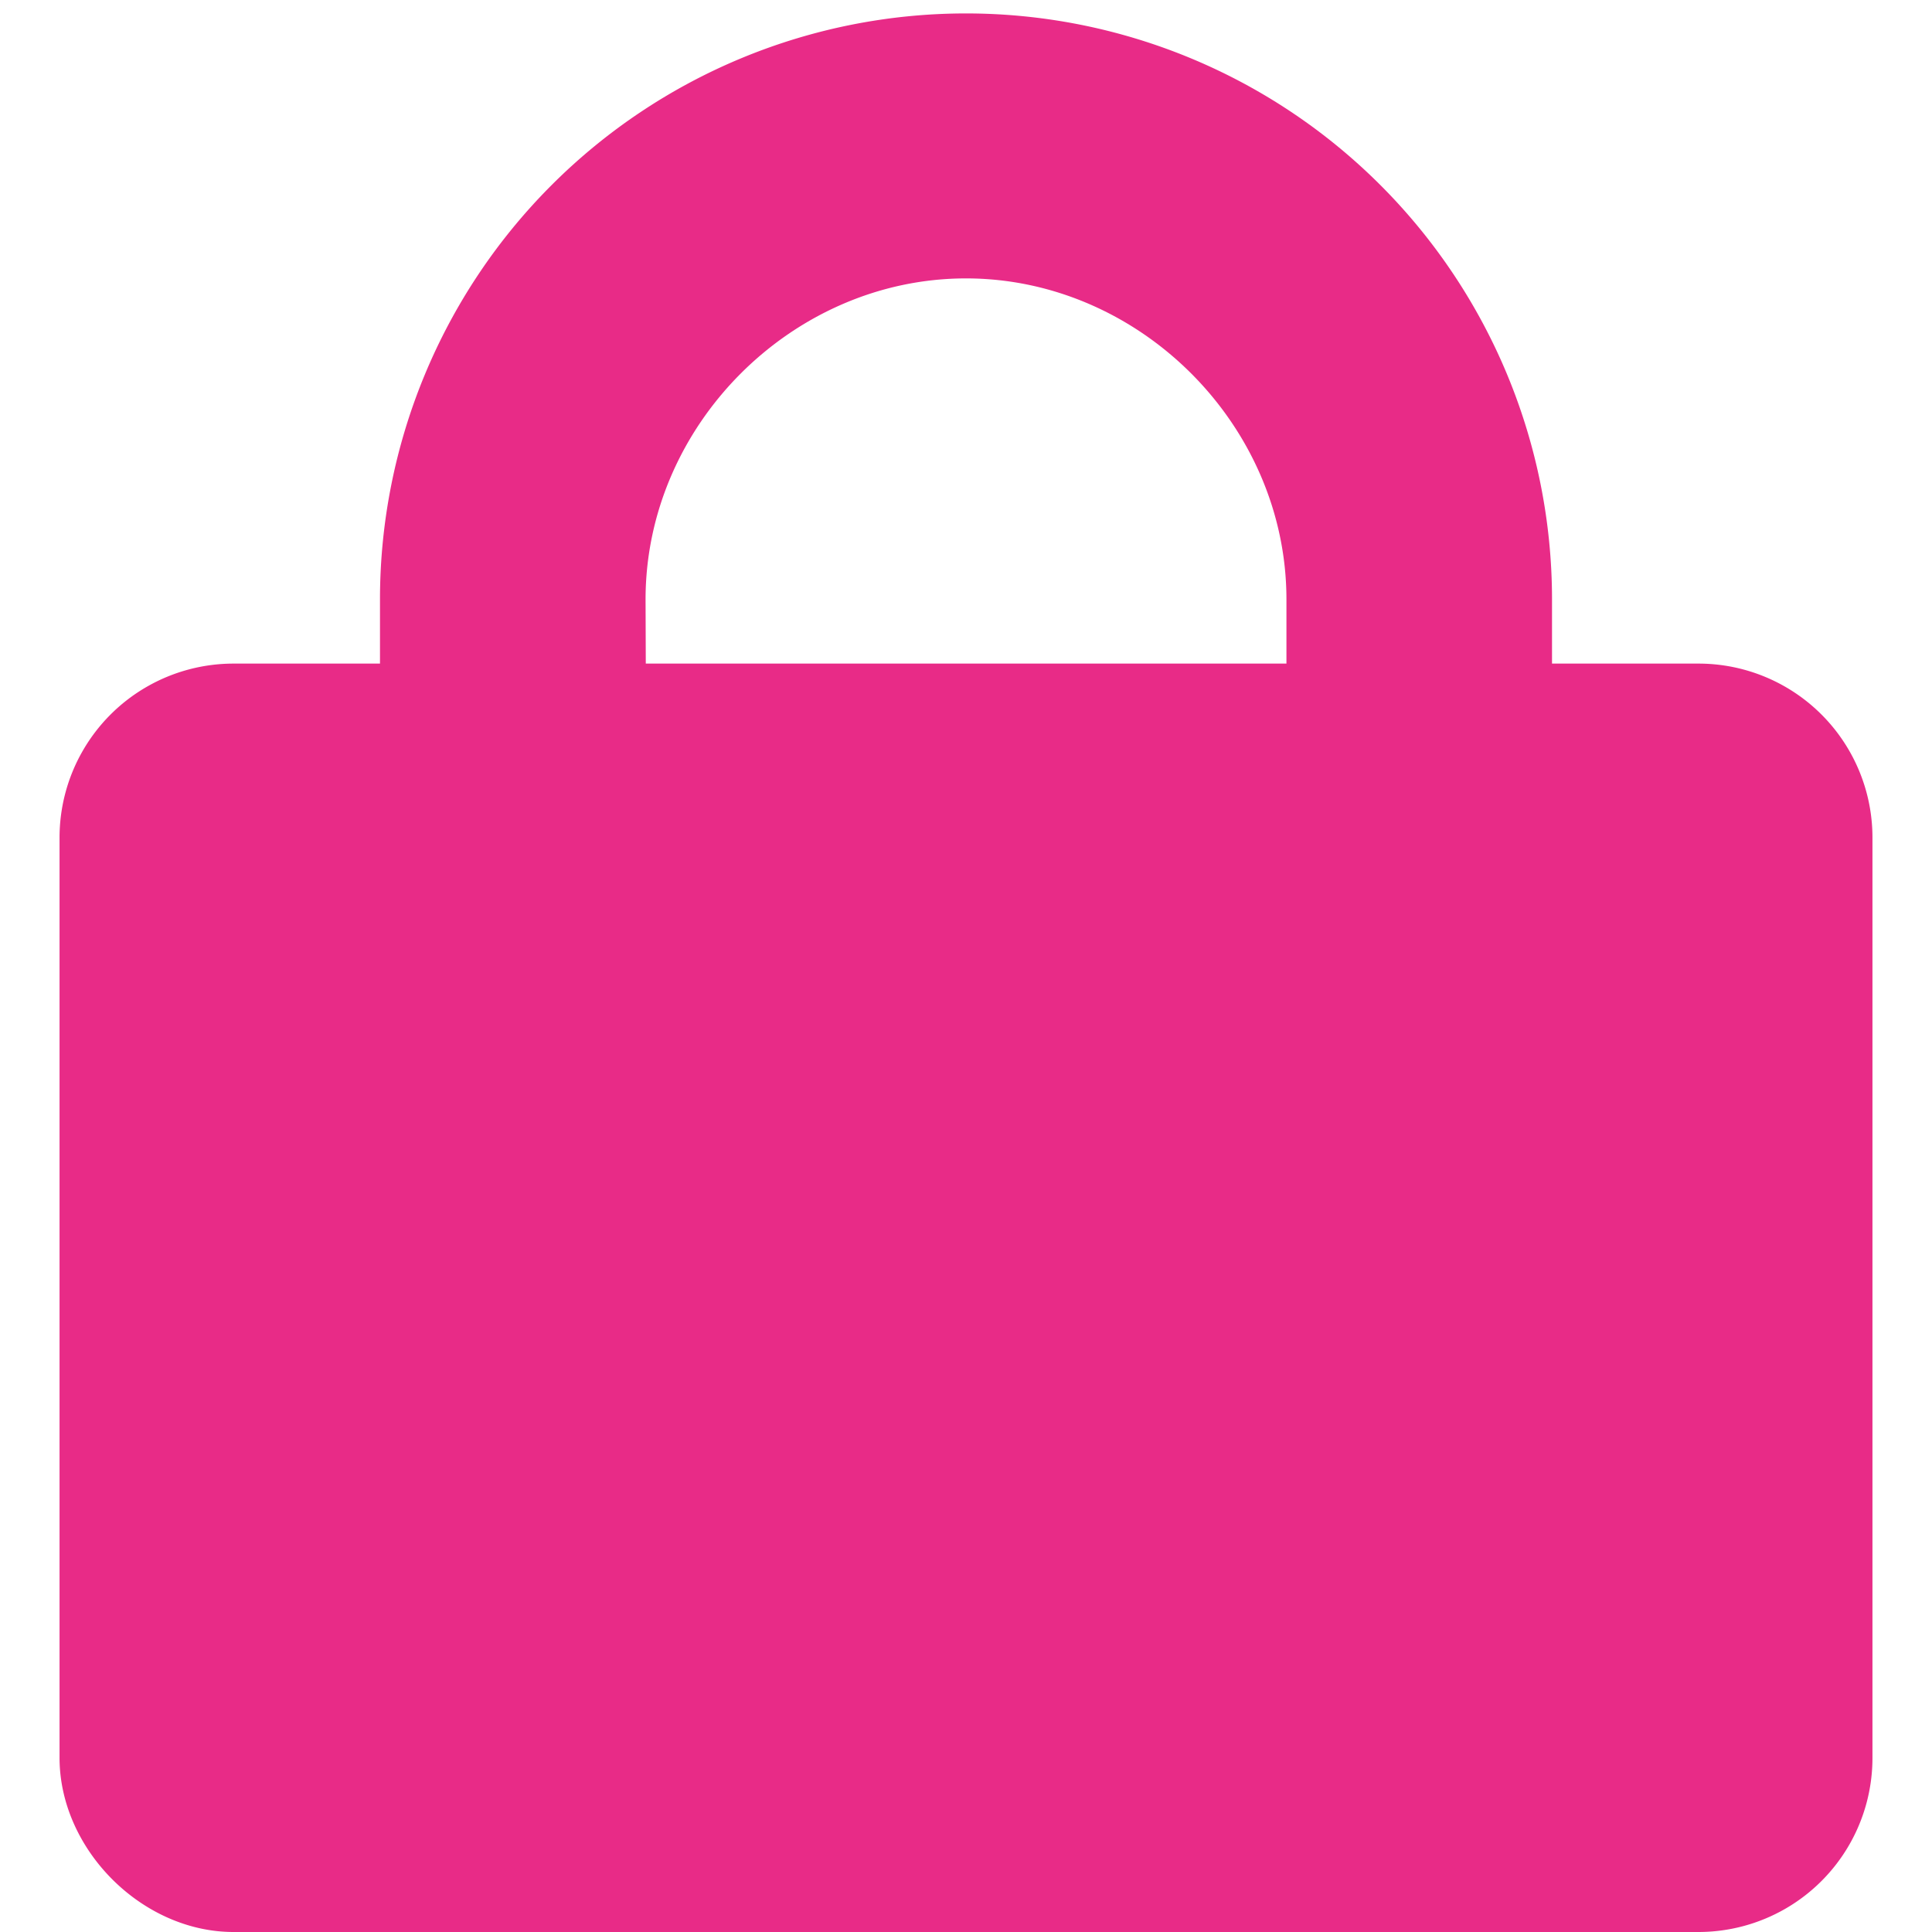 <svg id="Layer_1" data-name="Layer 1" xmlns="http://www.w3.org/2000/svg" viewBox="0 0 256 256"><defs><style>.cls-1{fill:#e82b87;}</style></defs><g id="Branding"><g id="Icons"><path id="Shape" class="cls-1" d="M225.06,87.93H205.65v-8.5a77.65,77.65,0,1,0-155.3,0v8.5H30.94A23.06,23.06,0,0,0,7.89,111V232.91C7.89,245.06,18.81,256,30.94,256H225.06a23.06,23.06,0,0,0,23.05-23.09V111A23.05,23.05,0,0,0,225.06,87.93ZM85.54,79.43C85.54,56.34,105,36.89,128,36.89s42.46,19.45,42.46,42.54v8.5H85.57Z"/></g></g></svg>